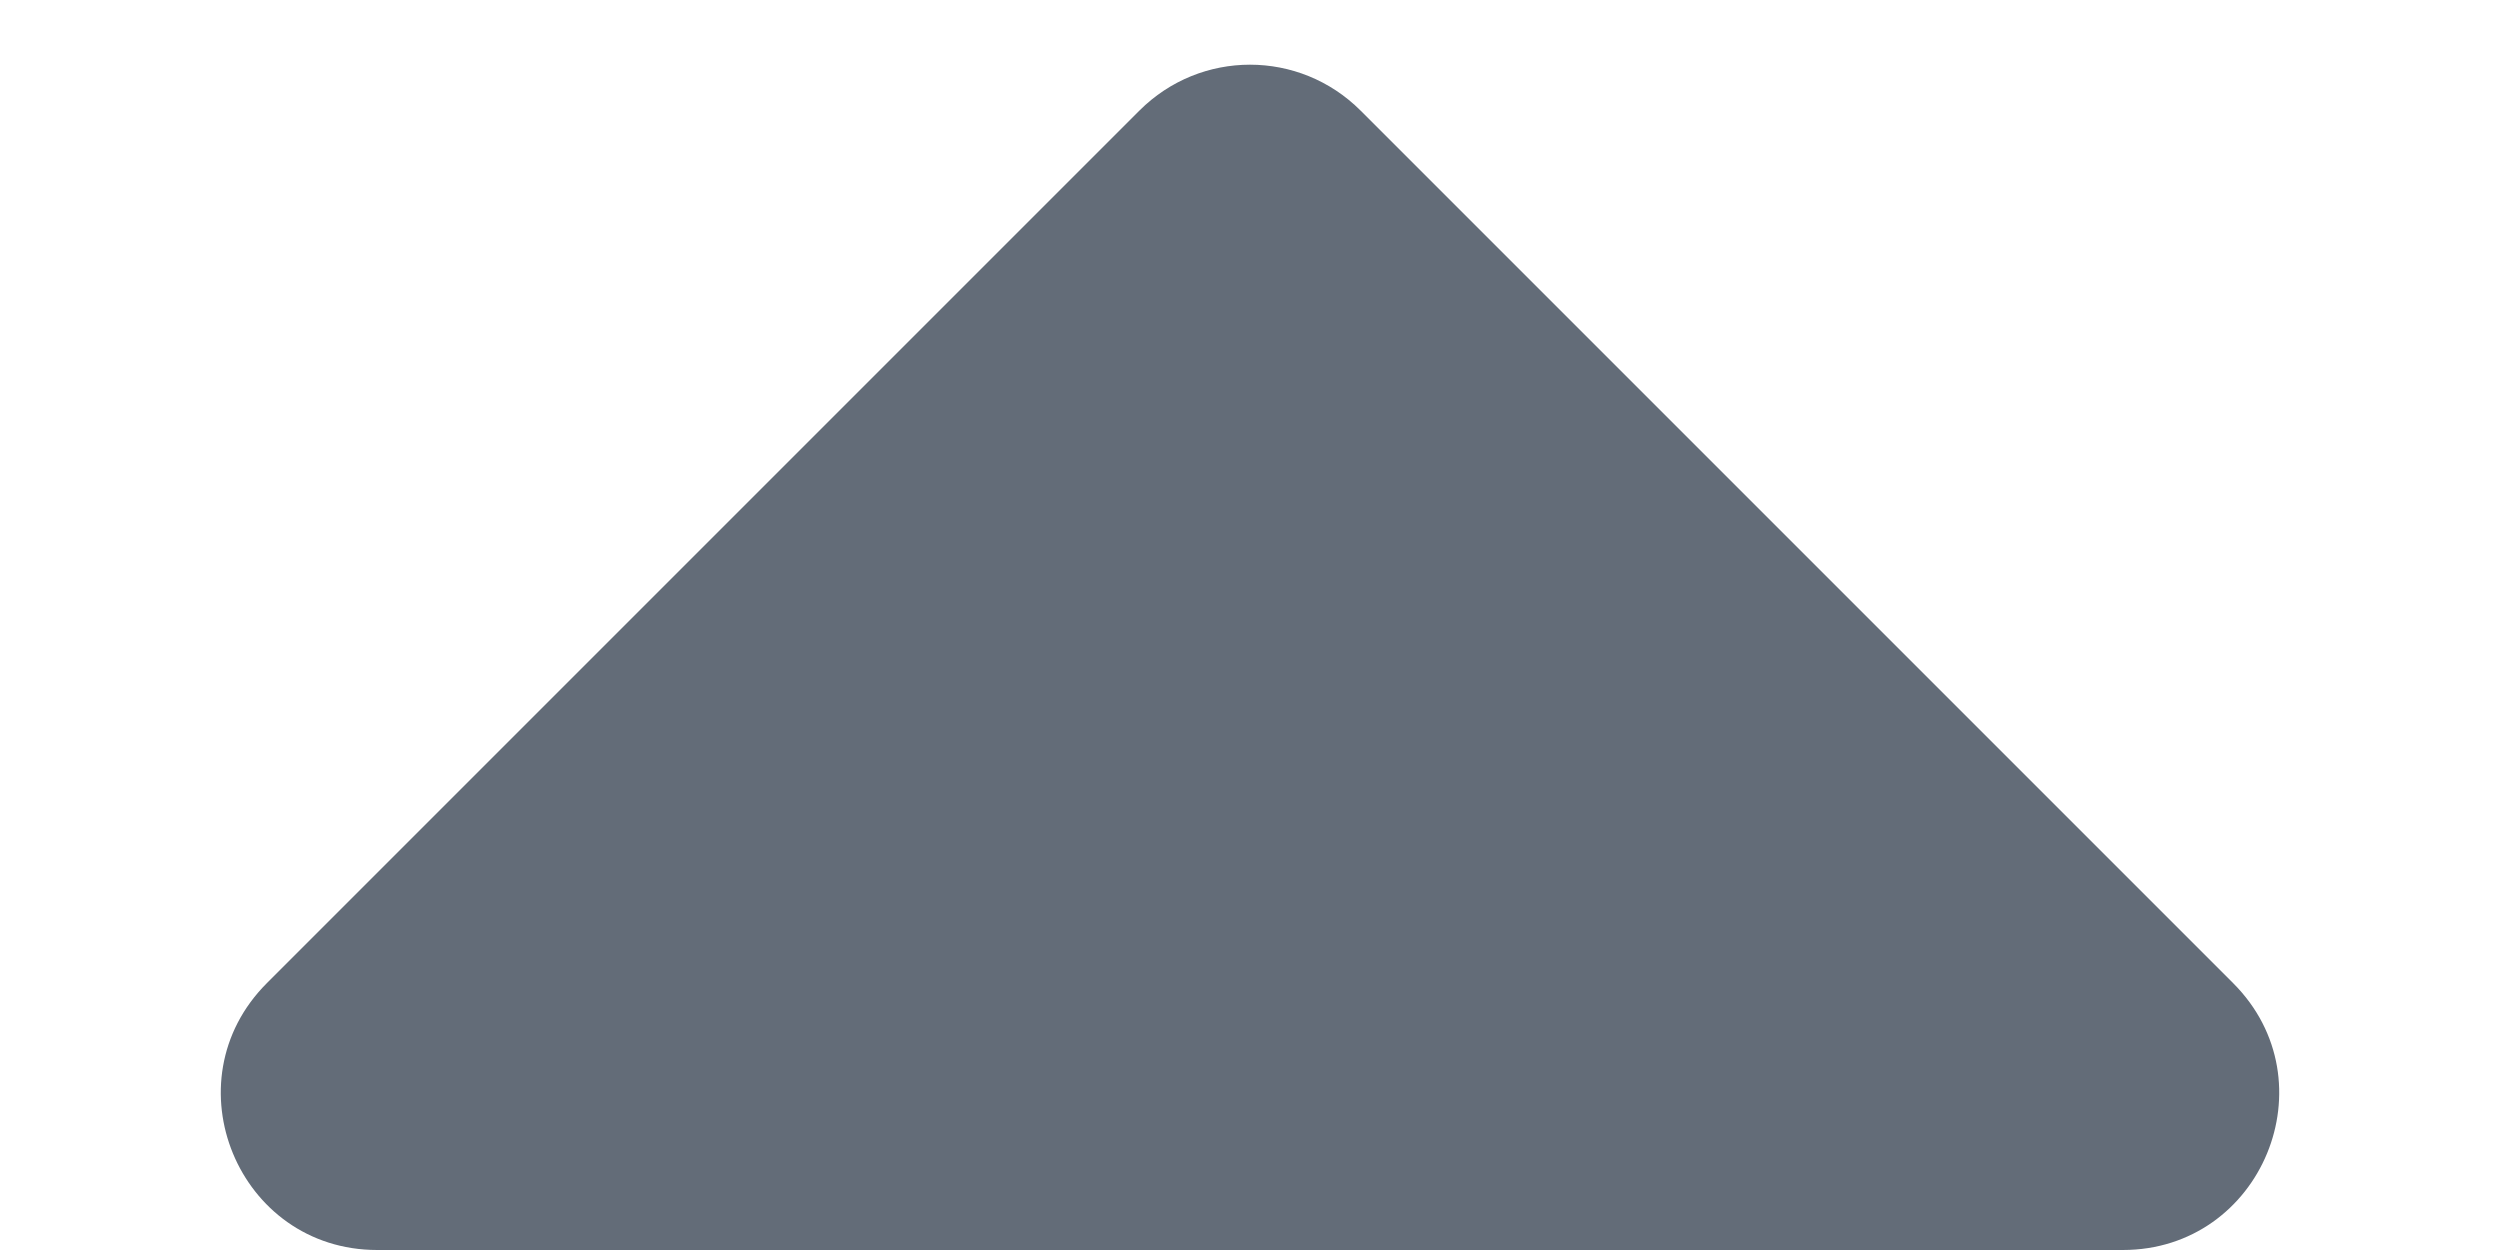 <svg width="8" height="4" viewBox="0 0 8 4" fill="none" xmlns="http://www.w3.org/2000/svg">
<path fill-rule="evenodd" clip-rule="evenodd" d="M0.854 3.146C0.539 3.461 0.762 4 1.207 4L6.793 4C7.238 4 7.461 3.461 7.146 3.146L4.354 0.354C4.158 0.158 3.842 0.158 3.646 0.354L0.854 3.146Z" fill="#636C78"/>
</svg>
